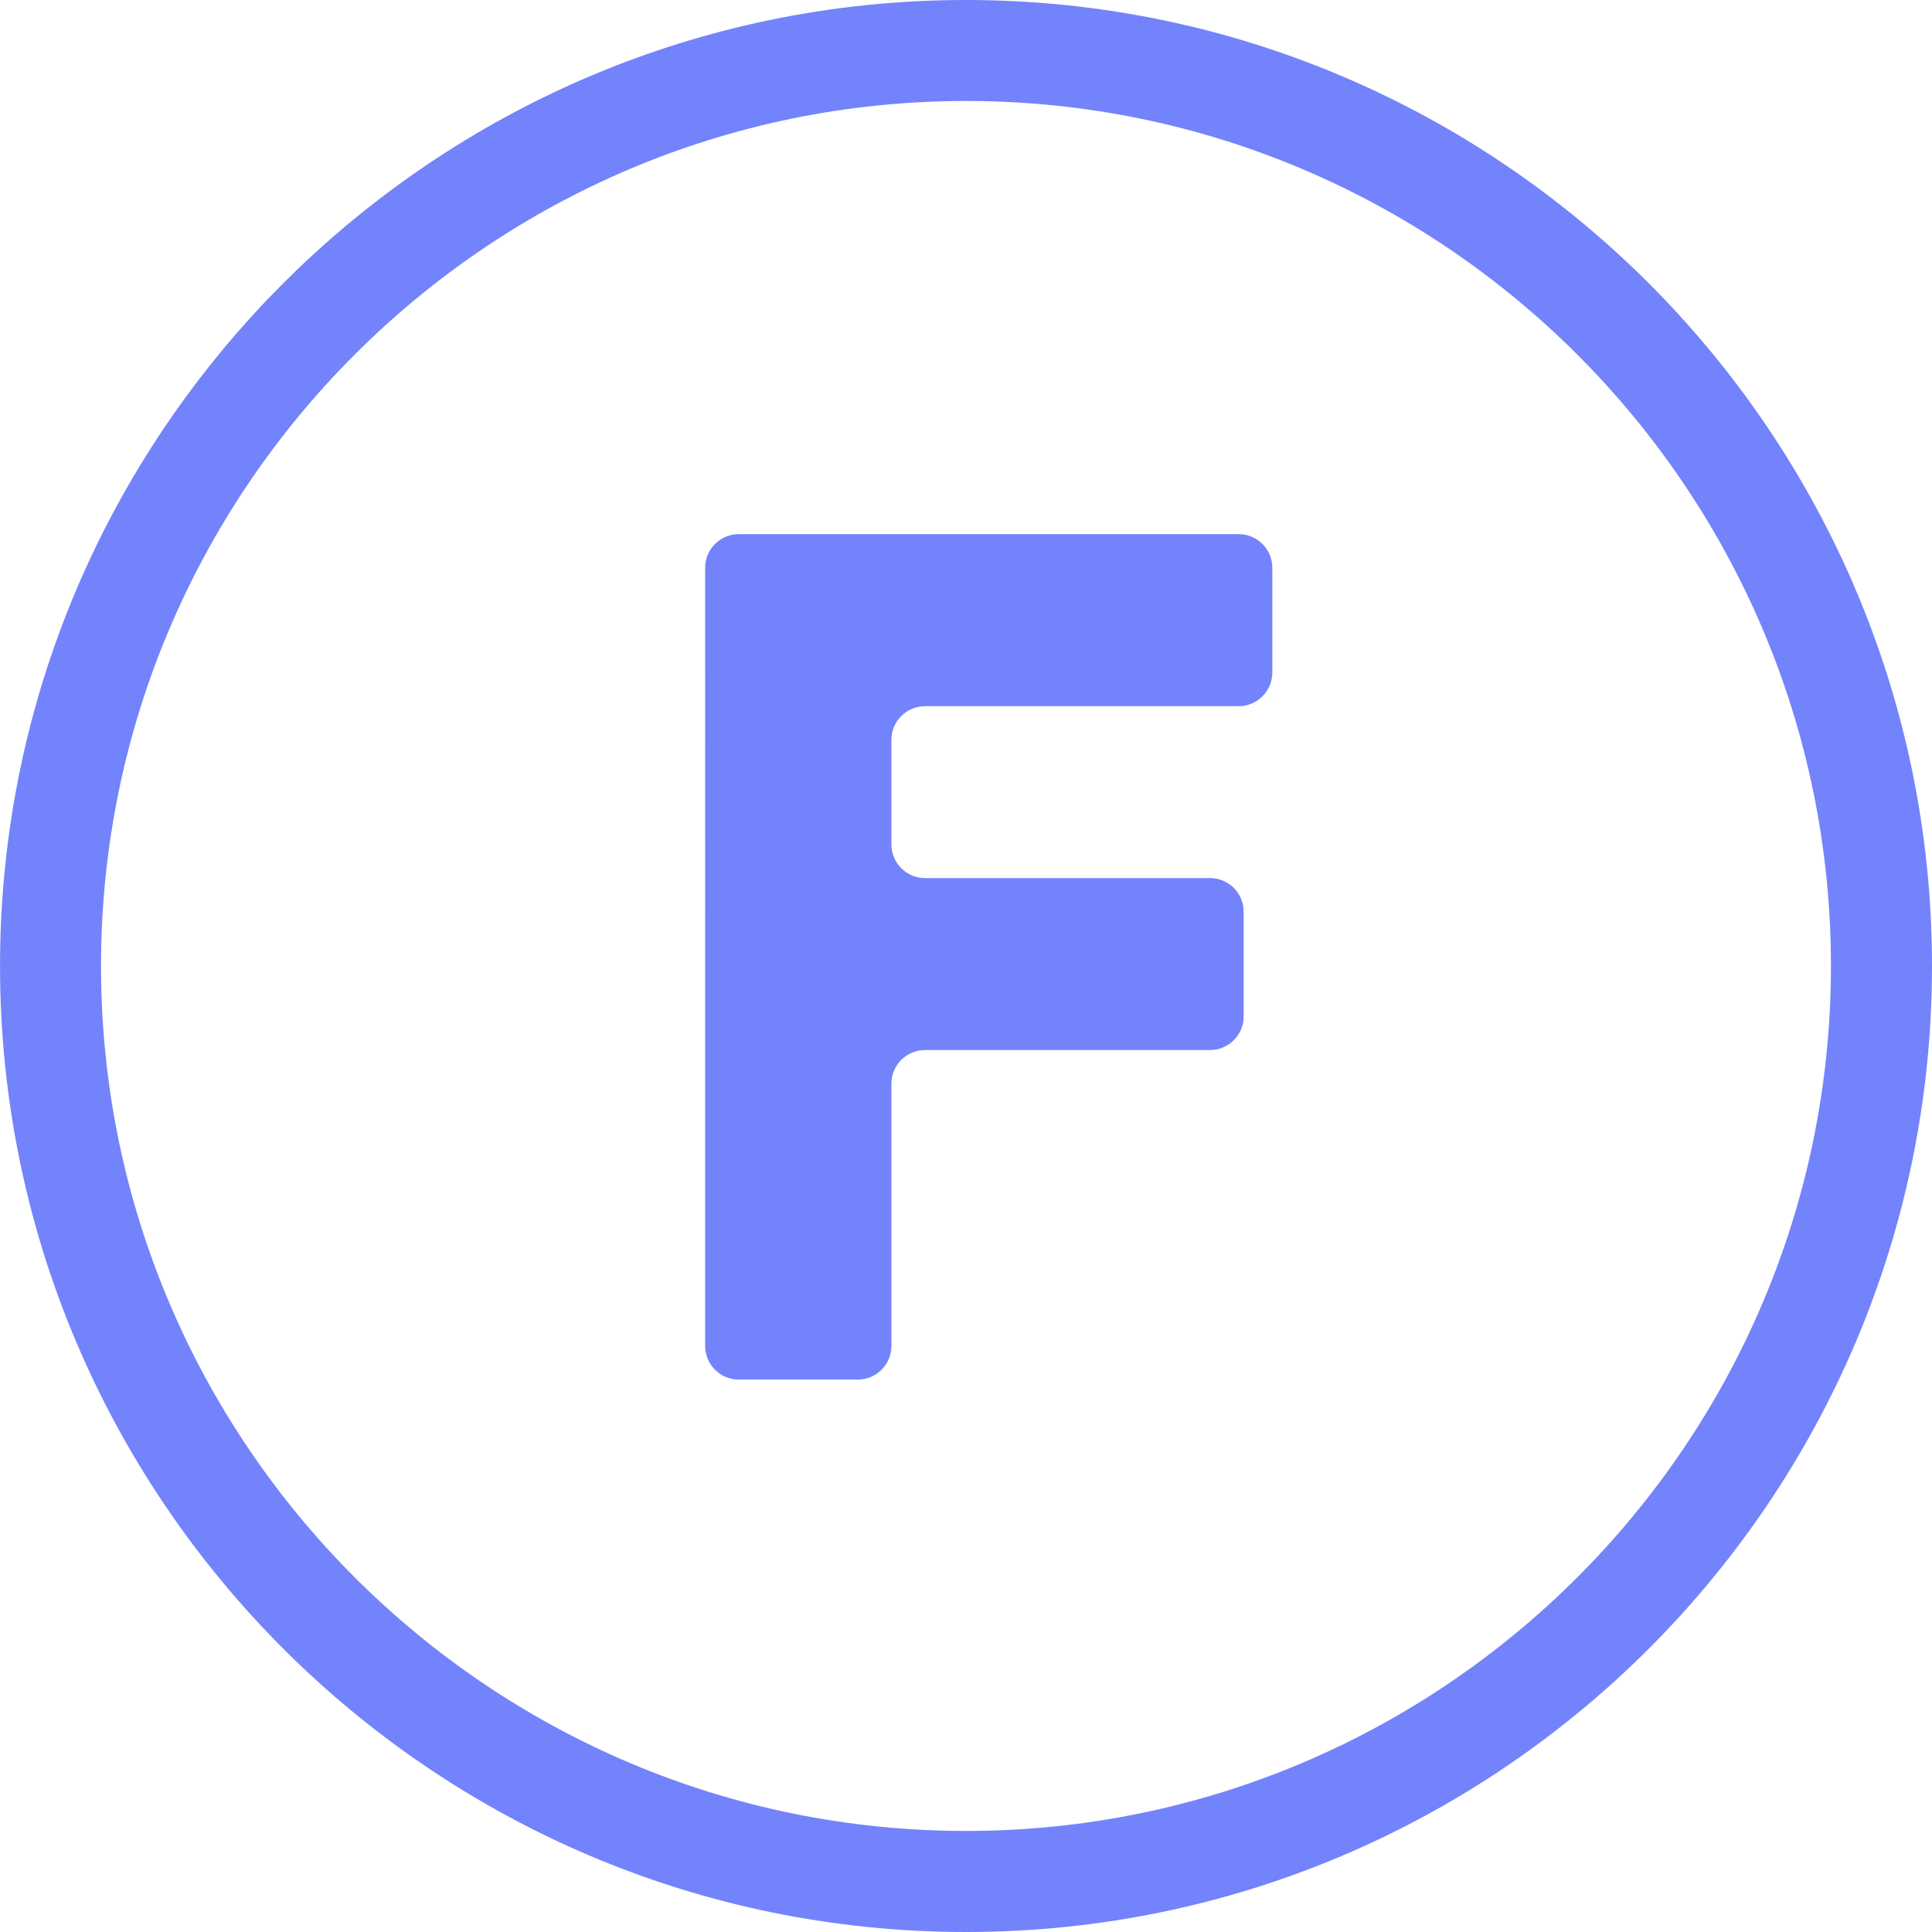 <svg version="1.1" id="Capa_1" xmlns="http://www.w3.org/2000/svg" xmlns:xlink="http://www.w3.org/1999/xlink" x="0px" y="0px" viewBox="0 0 57.376 57.376" style="enable-background:new 0 0 57.376 57.376;" xml:space="preserve"><g><g><path style="fill: rgb(115, 131, 252);" d="M28.689,0C12.87,0,0.001,12.869,0.001,28.688c0,15.818,12.87,28.688,28.689,28.688 c15.816,0,28.686-12.869,28.686-28.688S44.507,0,28.689,0z M28.689,54.375c-14.165,0-25.689-11.523-25.689-25.688 c0-14.164,11.524-25.688,25.689-25.688c14.163,0,25.686,11.523,25.686,25.688S42.853,54.375,28.689,54.375z" fill="#030104"></path><path style="fill: rgb(115, 131, 252);" d="M36.786,15.863H21.941c-0.553,0-1,0.447-1,1V39.97c0,0.554,0.447,1,1,1h3.532c0.553,0,1-0.446,1-1 v-7.786c0-0.554,0.447-1,1-1h8.461c0.553,0,1-0.447,1-1v-3.107c0-0.553-0.447-1-1-1h-8.461c-0.553,0-1-0.447-1-1v-3.105 c0-0.553,0.447-1,1-1h9.312c0.553,0,1-0.447,1-1v-3.107C37.786,16.311,37.339,15.863,36.786,15.863z" fill="#030104"></path></g></g></svg>